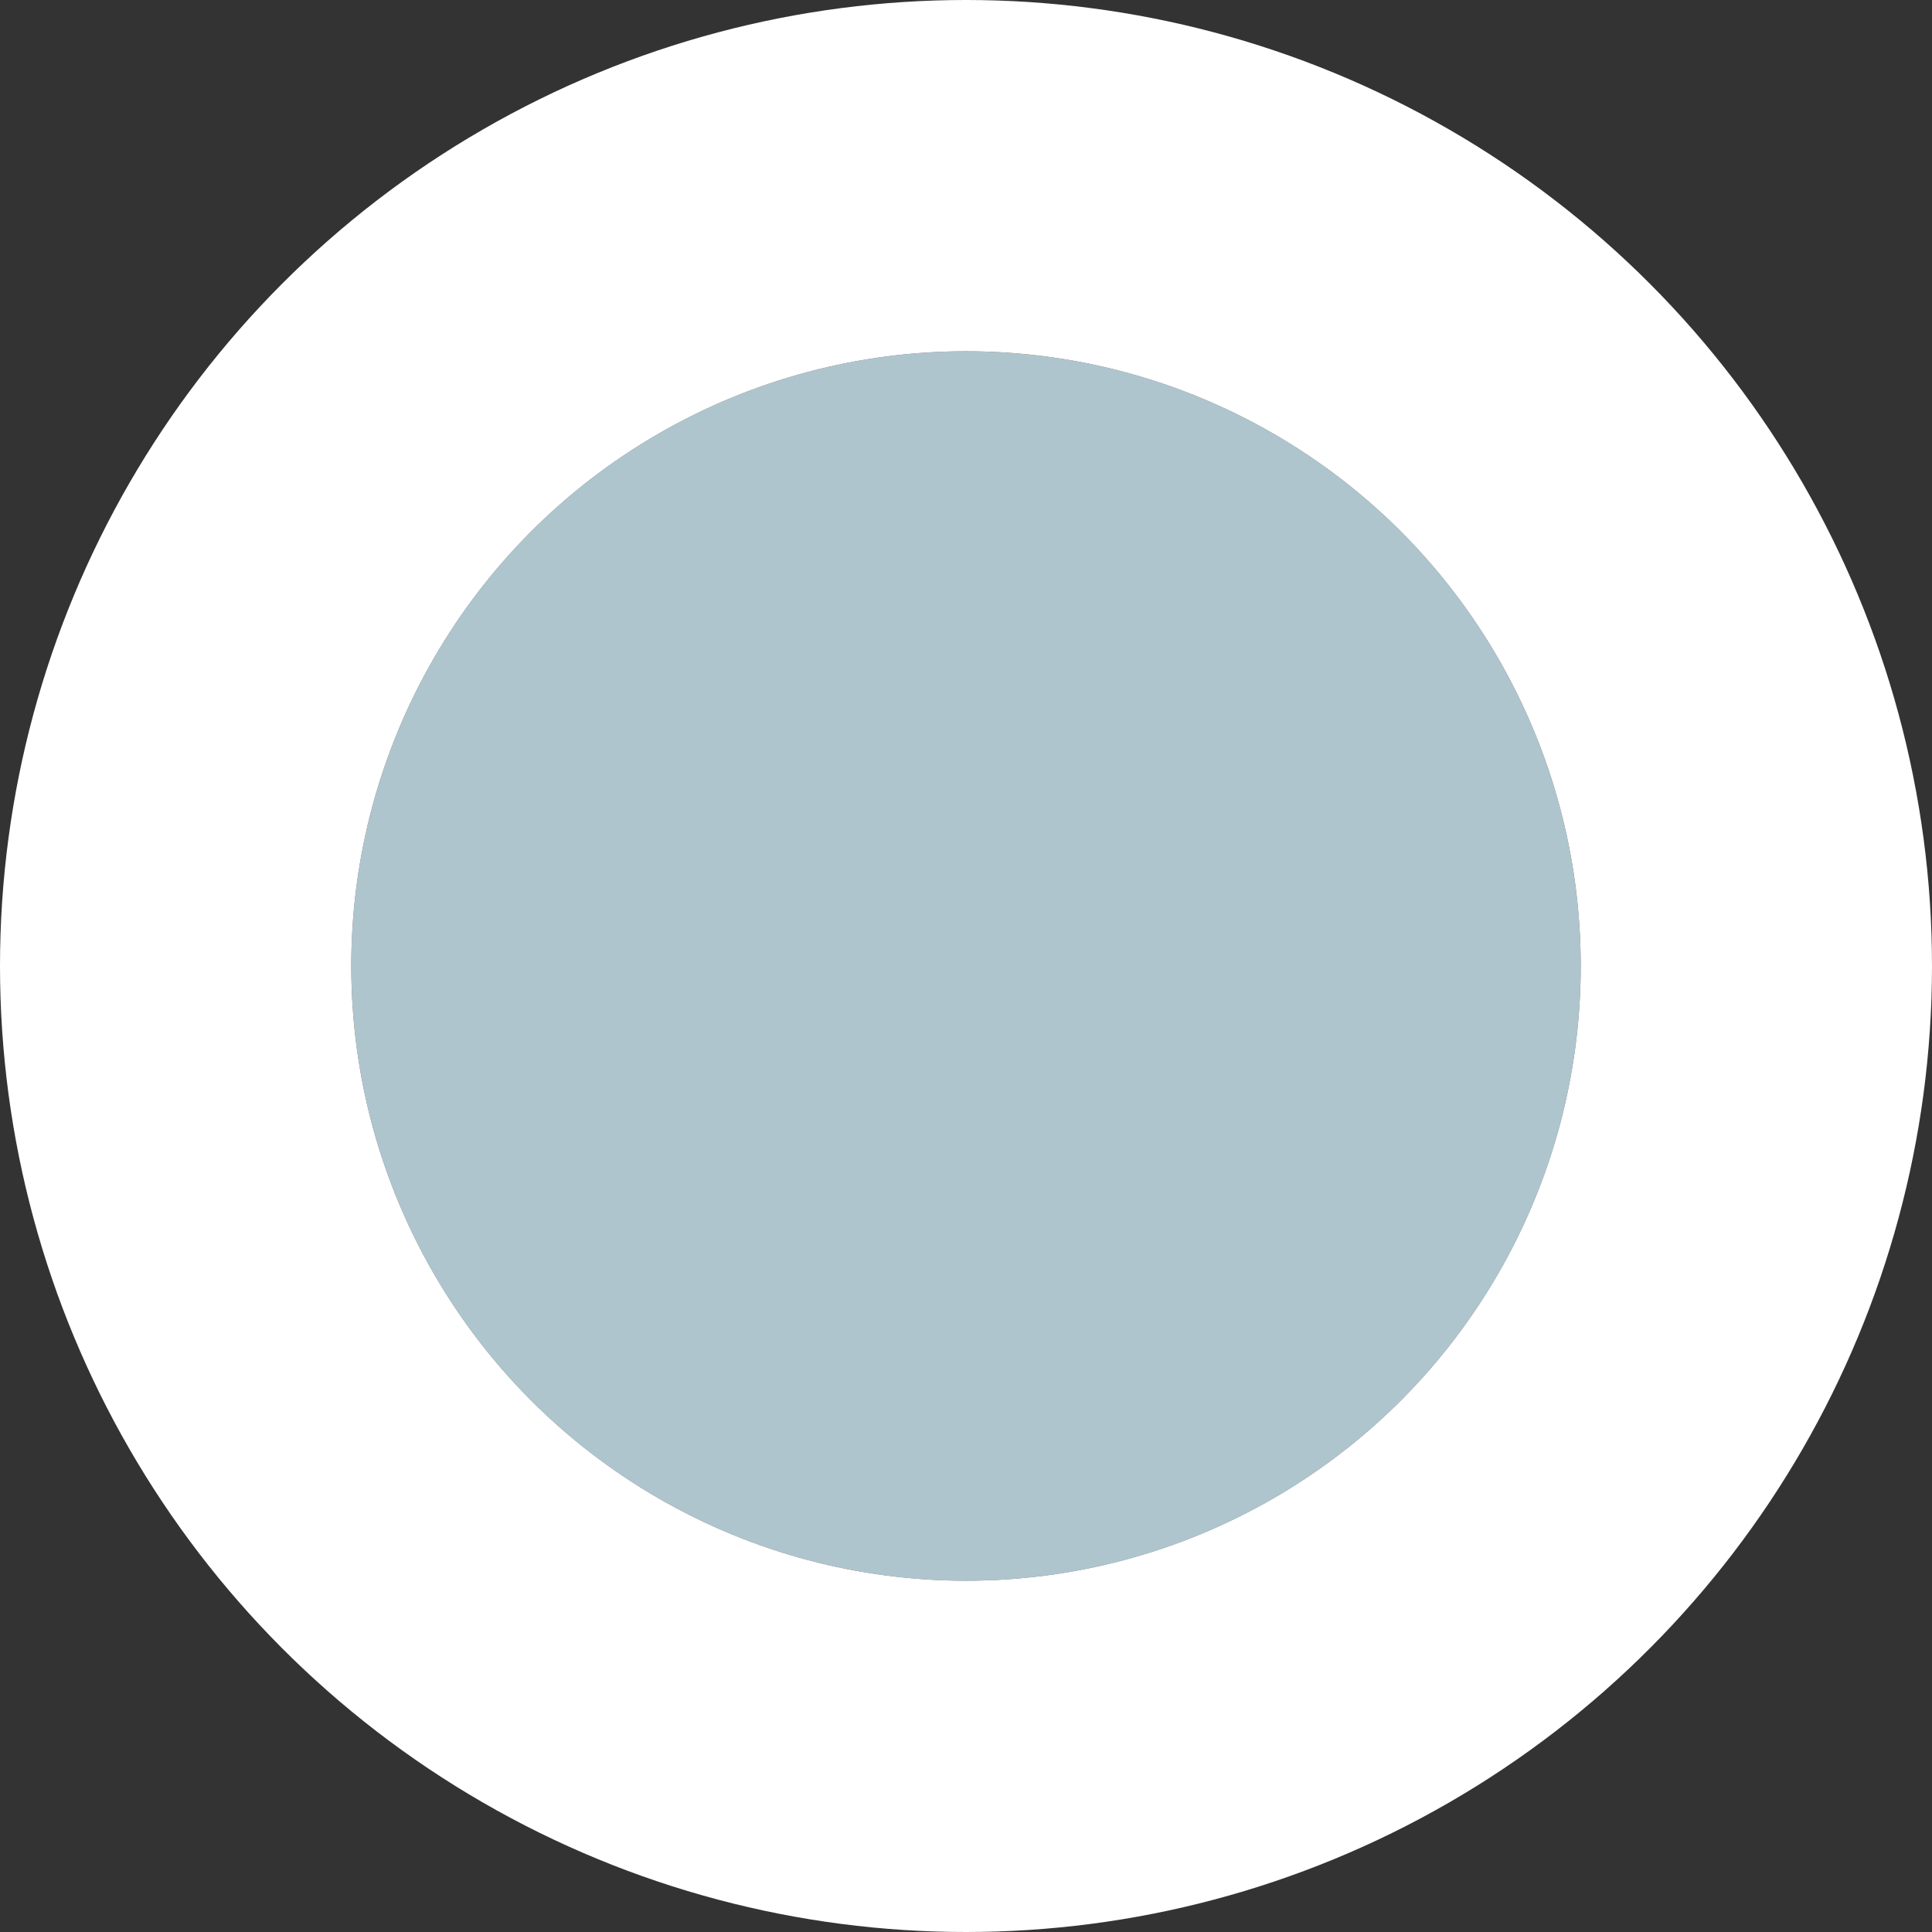<svg xmlns="http://www.w3.org/2000/svg" width="11" height="11" viewBox="0 0 11 11">
                    <rect x="0" y="0" width="11" height="11" fill="#333333" stroke="none"/>
                    <g id="Oval" transform="translate(2 2)" fill="#aec5ce" stroke="#fff" stroke-miterlimit="10" stroke-width="2">
                        <circle cx="3.5" cy="3.5" r="3.5" stroke="none"/>
                        <circle cx="3.5" cy="3.5" r="4.5" fill="none"/>
                    </g>
                </svg>